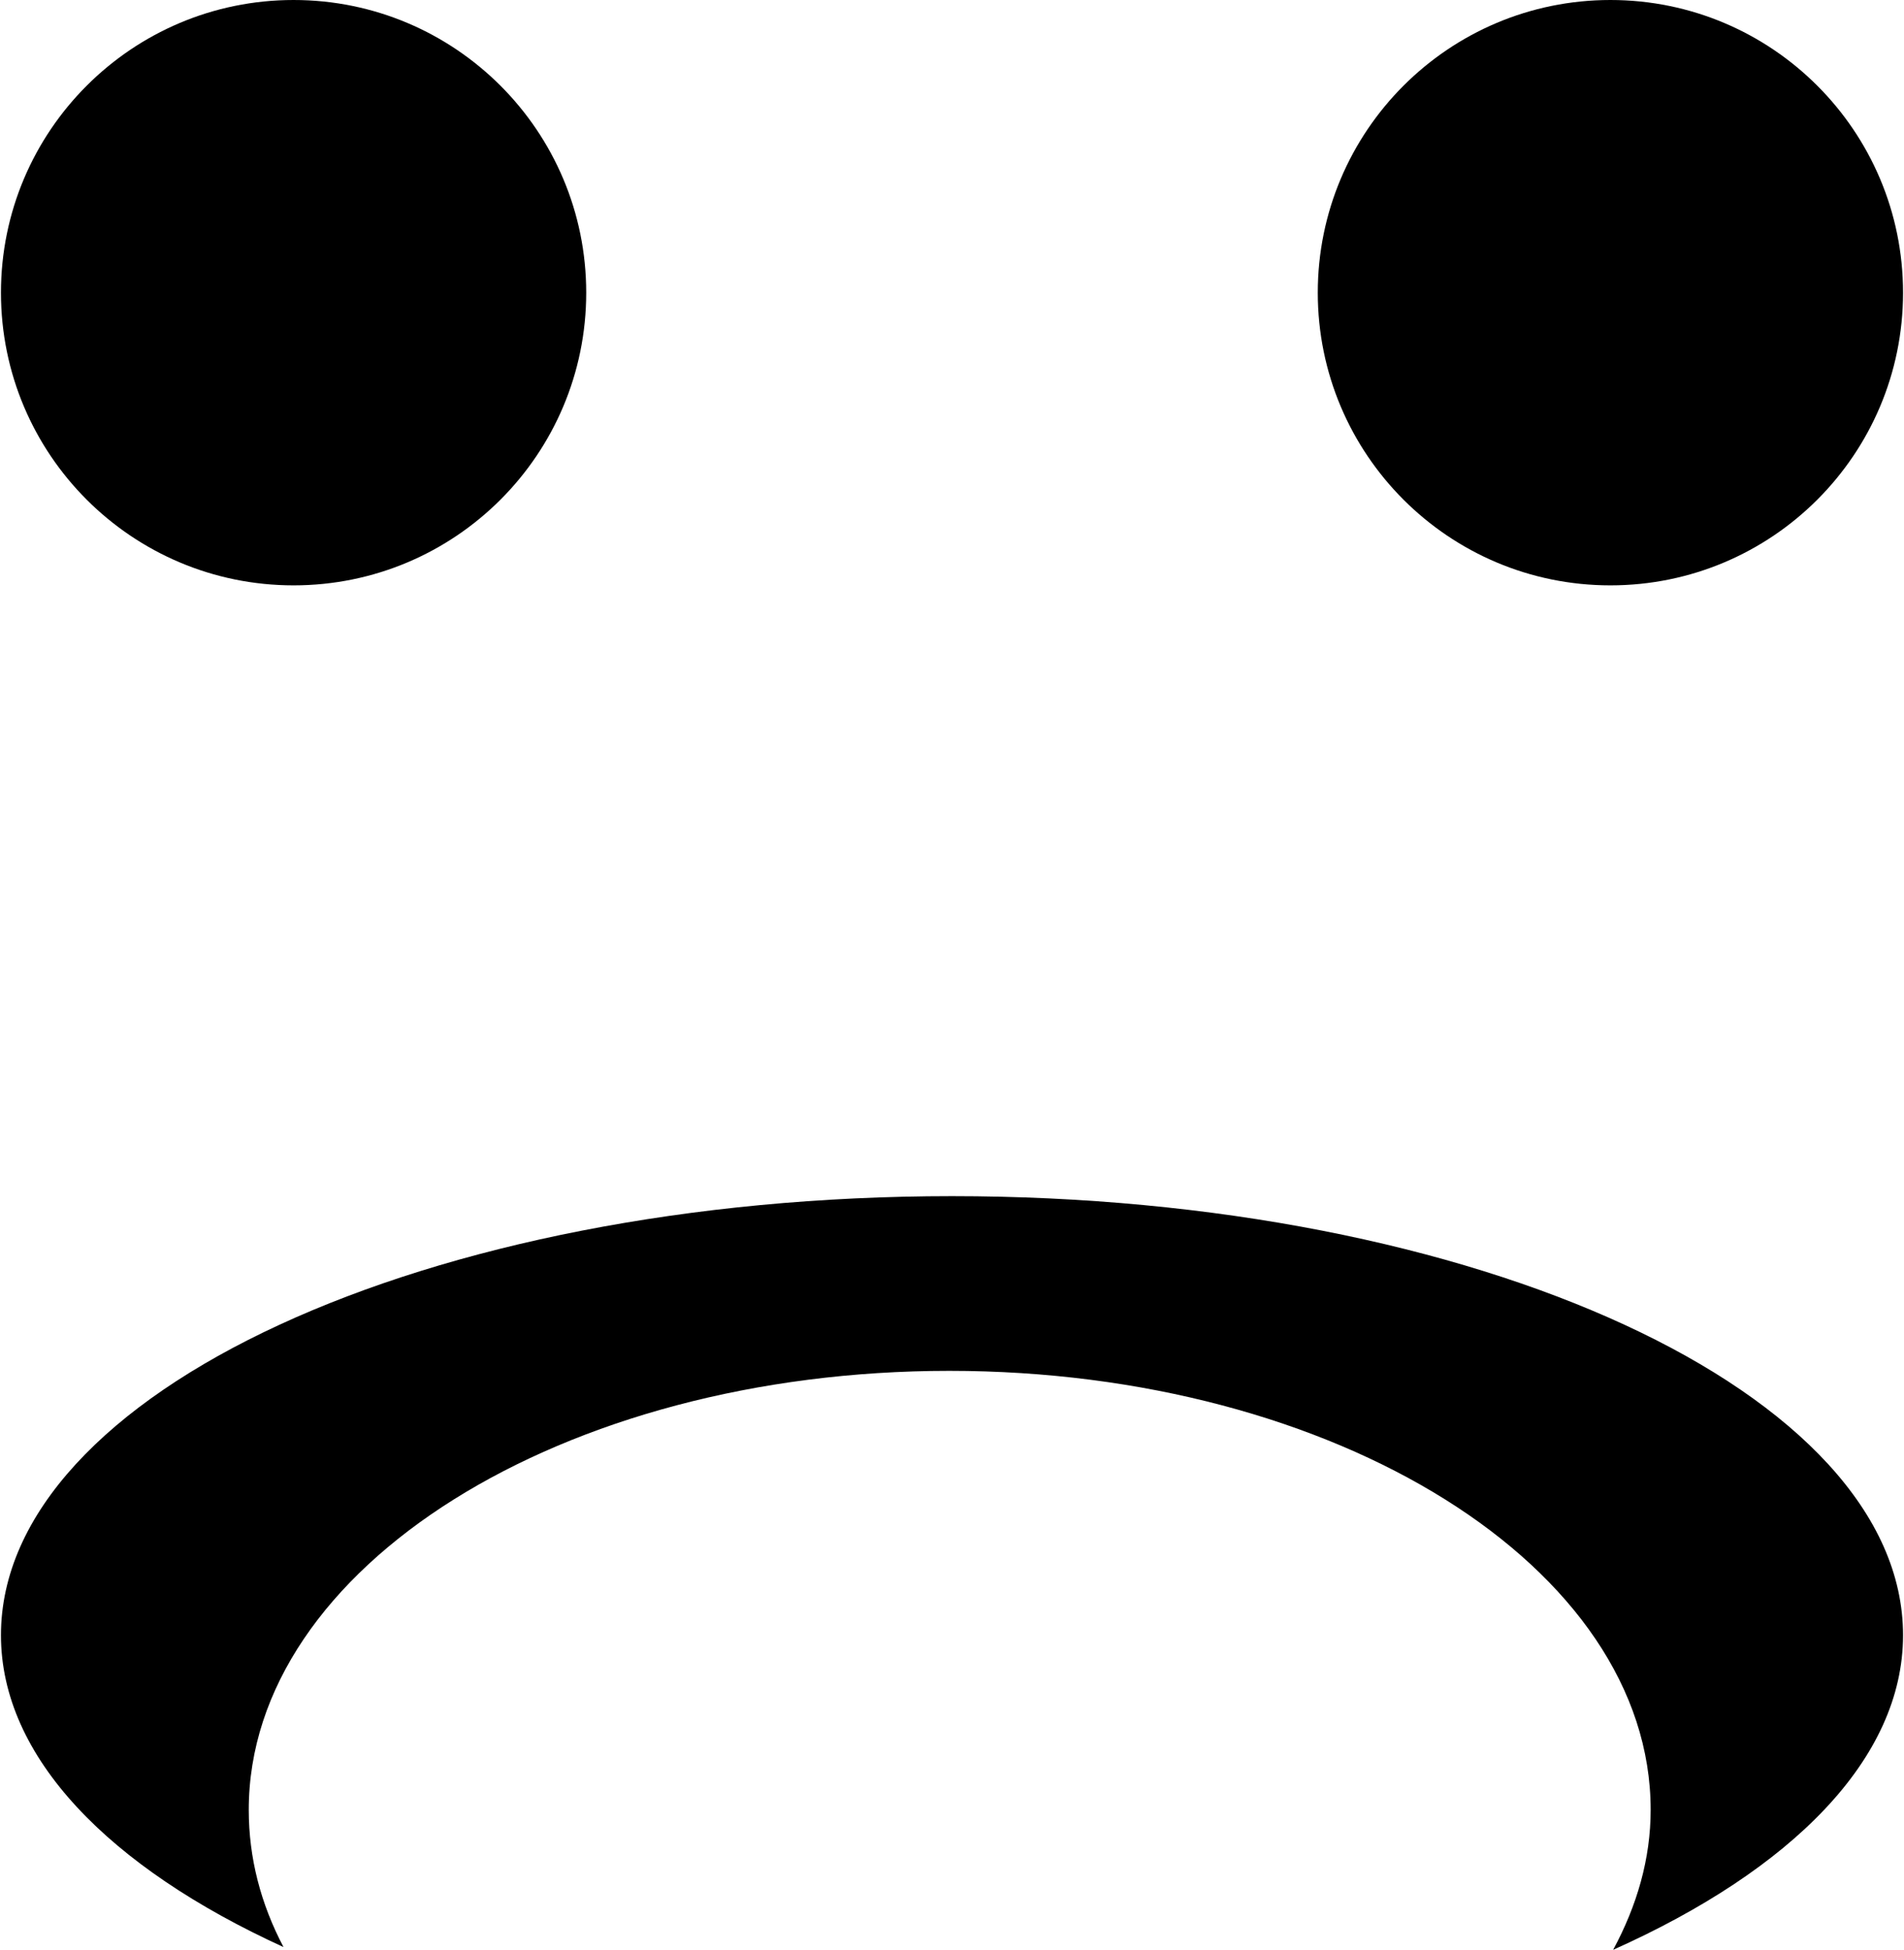 <?xml version="1.0" ?>
<svg xmlns="http://www.w3.org/2000/svg" xmlns:cc="http://creativecommons.org/ns#" xmlns:dc="http://purl.org/dc/elements/1.1/" xmlns:ev="http://www.w3.org/2001/xml-events" xmlns:rdf="http://www.w3.org/1999/02/22-rdf-syntax-ns#" xmlns:svg="http://www.w3.org/2000/svg" xmlns:xlink="http://www.w3.org/1999/xlink" baseProfile="full" enable-background="new 1.216 -0.404 97.568 100" height="600px" version="1.1" viewBox="1.216 -0.404 97.568 100" width="586px" x="0px" xml:space="preserve" y="0px">
	<defs/>
	<path d="M 31.237,14.607 C 31.237,22.898 24.517,29.618 16.226,29.618 C 7.936,29.618 1.216,22.898 1.216,14.607 L 1.216,14.607 C 1.216,6.317 7.936,-0.404 16.226,-0.404 C 24.517,-0.404 31.237,6.317 31.237,14.607 L 31.237,14.607"/>
	<path d="M 98.784,14.607 C 98.784,22.898 92.064,29.618 83.773,29.618 C 75.482,29.618 68.763,22.898 68.763,14.607 L 68.763,14.607 C 68.763,6.317 75.482,-0.404 83.773,-0.404 C 92.064,-0.404 98.784,6.317 98.784,14.607 L 98.784,14.607"/>
	<path d="M 83.914,99.597 C 85.134,97.335 85.838,94.938 85.838,92.42 C 85.838,79.984 69.716,69.903 49.859,69.903 C 30.002,69.903 13.927,79.984 13.927,92.42 C 13.927,94.885 14.54,97.236 15.709,99.456 C 6.772,95.375 1.216,89.723 1.216,83.46 C 1.216,71.025 23.057,60.944 50.0,60.944 C 76.942,60.944 98.784,71.025 98.784,83.46 C 98.784,89.805 93.064,95.504 83.914,99.597"/>
</svg>

